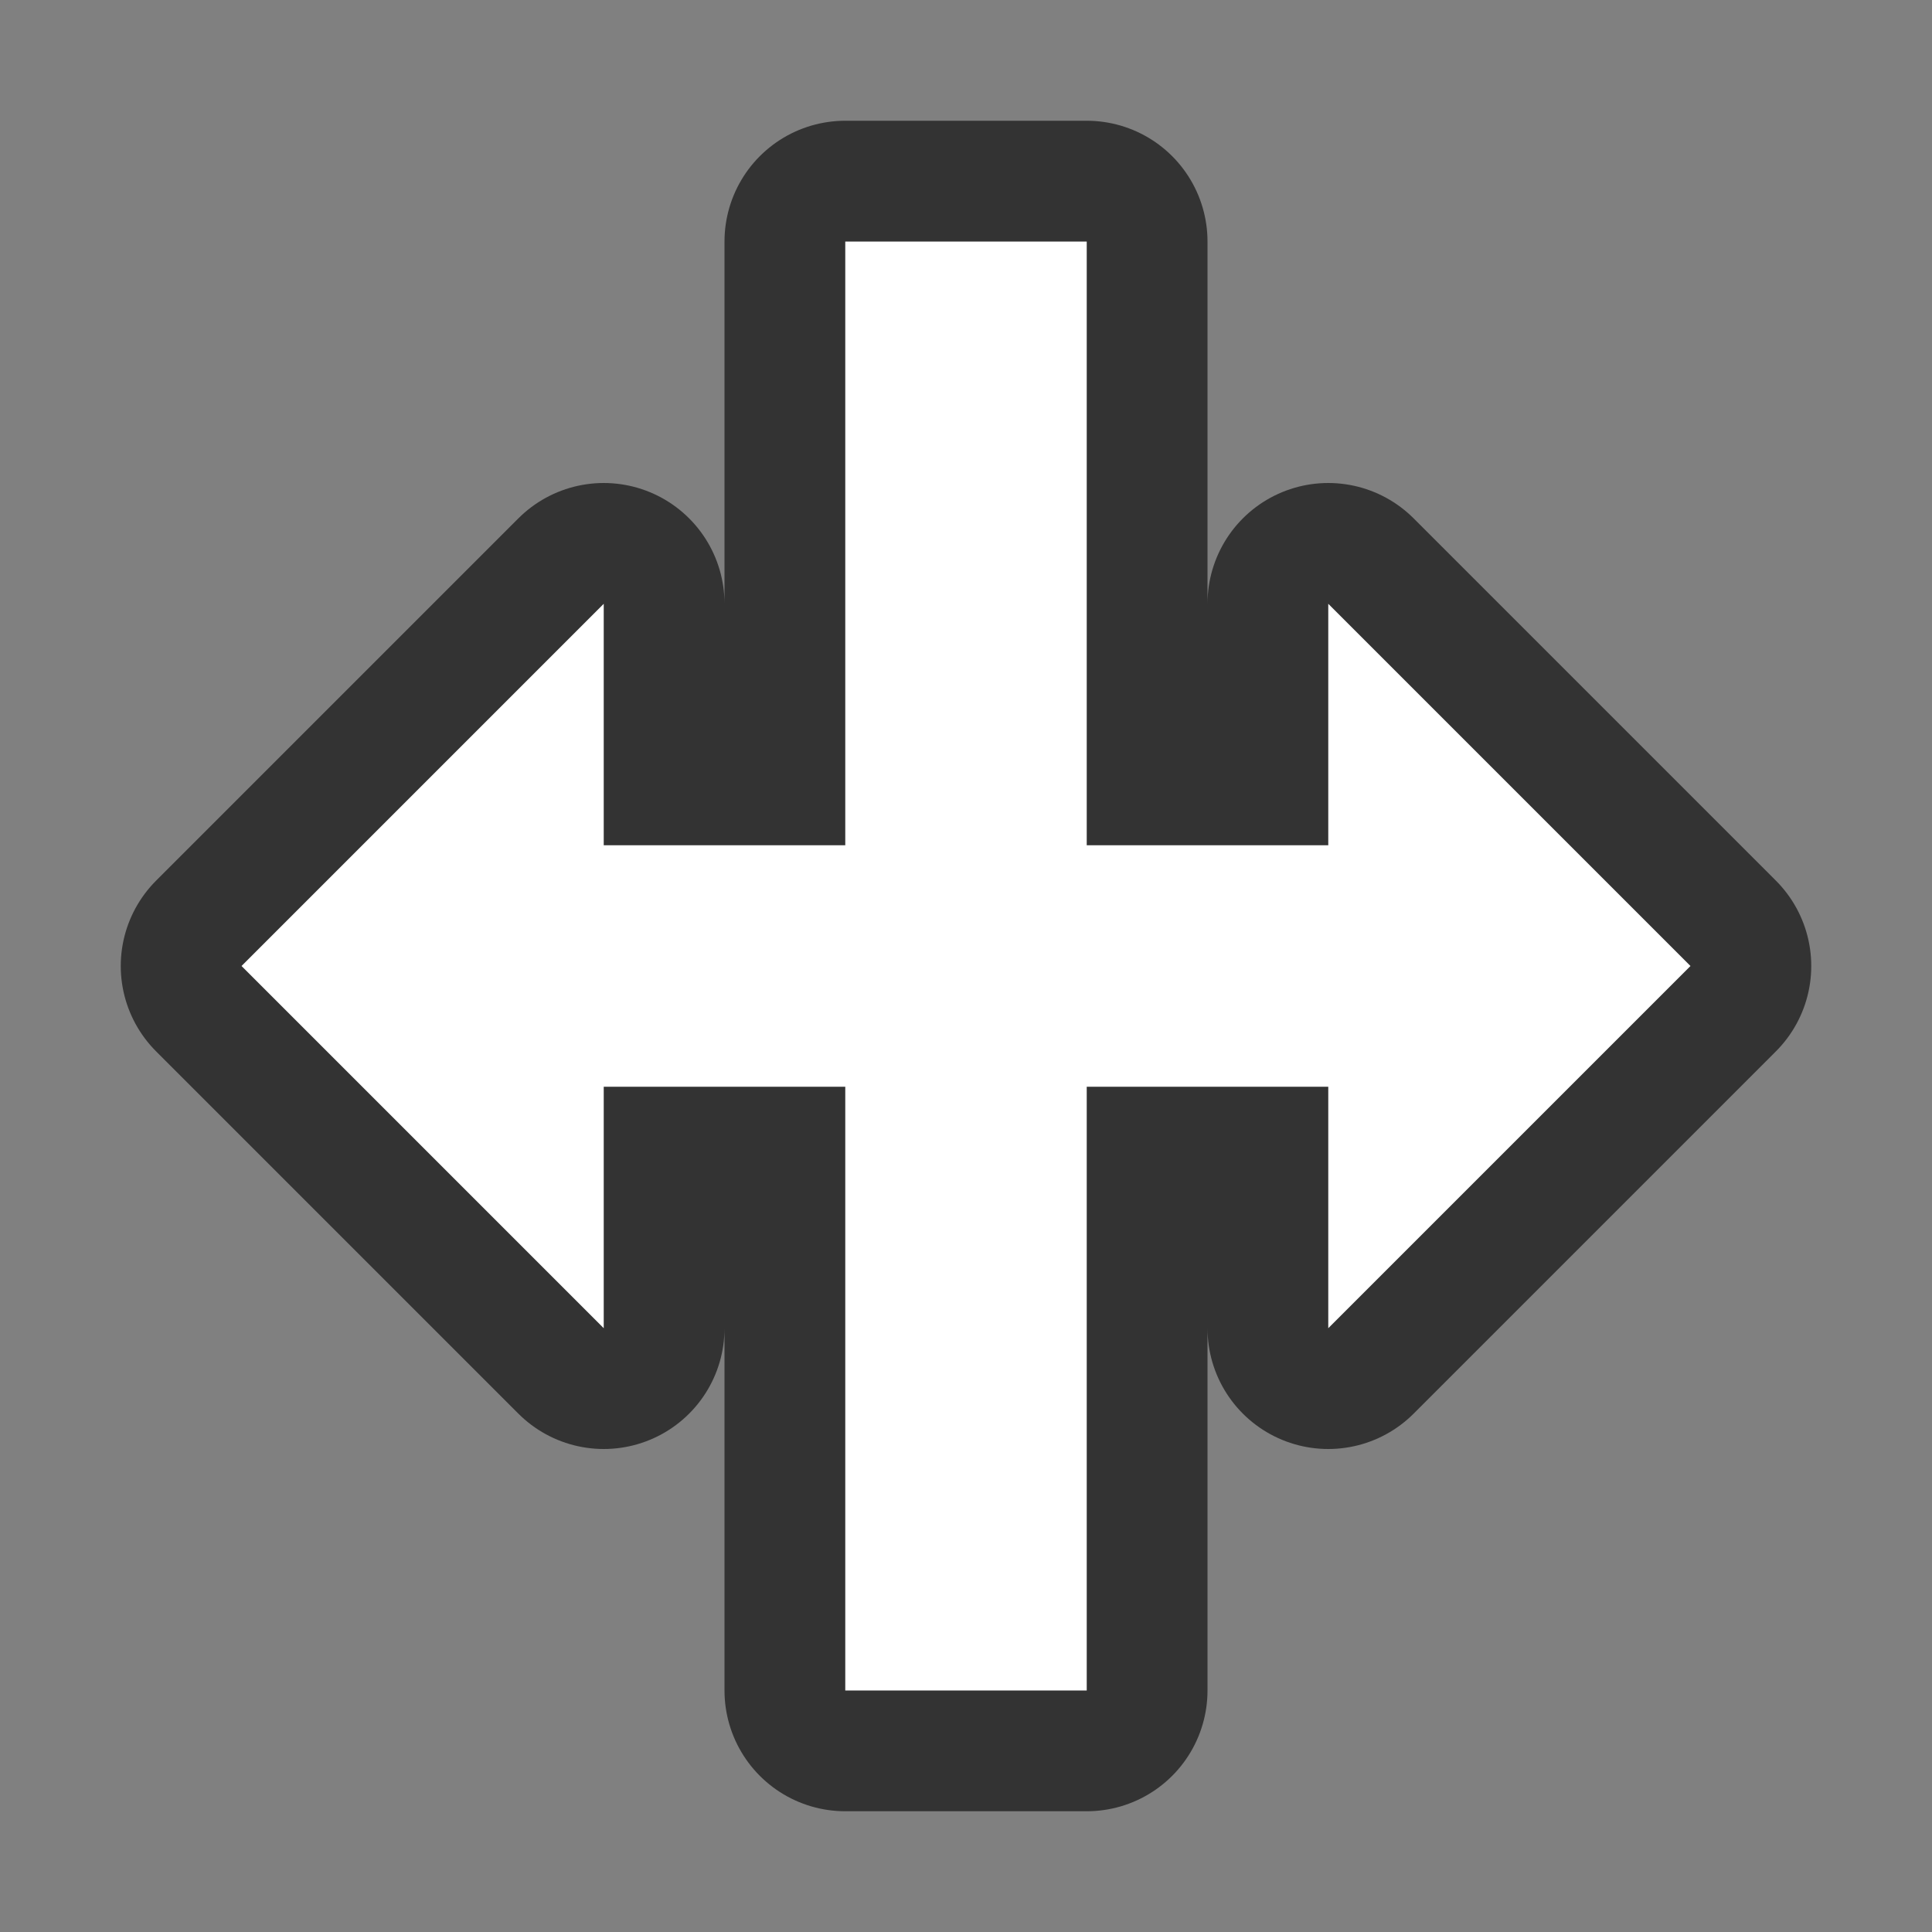 <svg xmlns="http://www.w3.org/2000/svg" viewBox="0 0 16 16"><rect x="0" y="0" width="16" height="16" fill="#808080" stroke="none"/><path d="M7 2v5H5V5L2 8l3 3V9h2v5h2V9h2v2l3-3-3-3v2H9V2z" stroke="#000" opacity=".6" stroke-width="2" stroke-linejoin="round"/><path d="M7 2v5H5V5L2 8l3 3V9h2v5h2V9h2v2l3-3-3-3v2H9V2z" fill="#fff"/></svg>